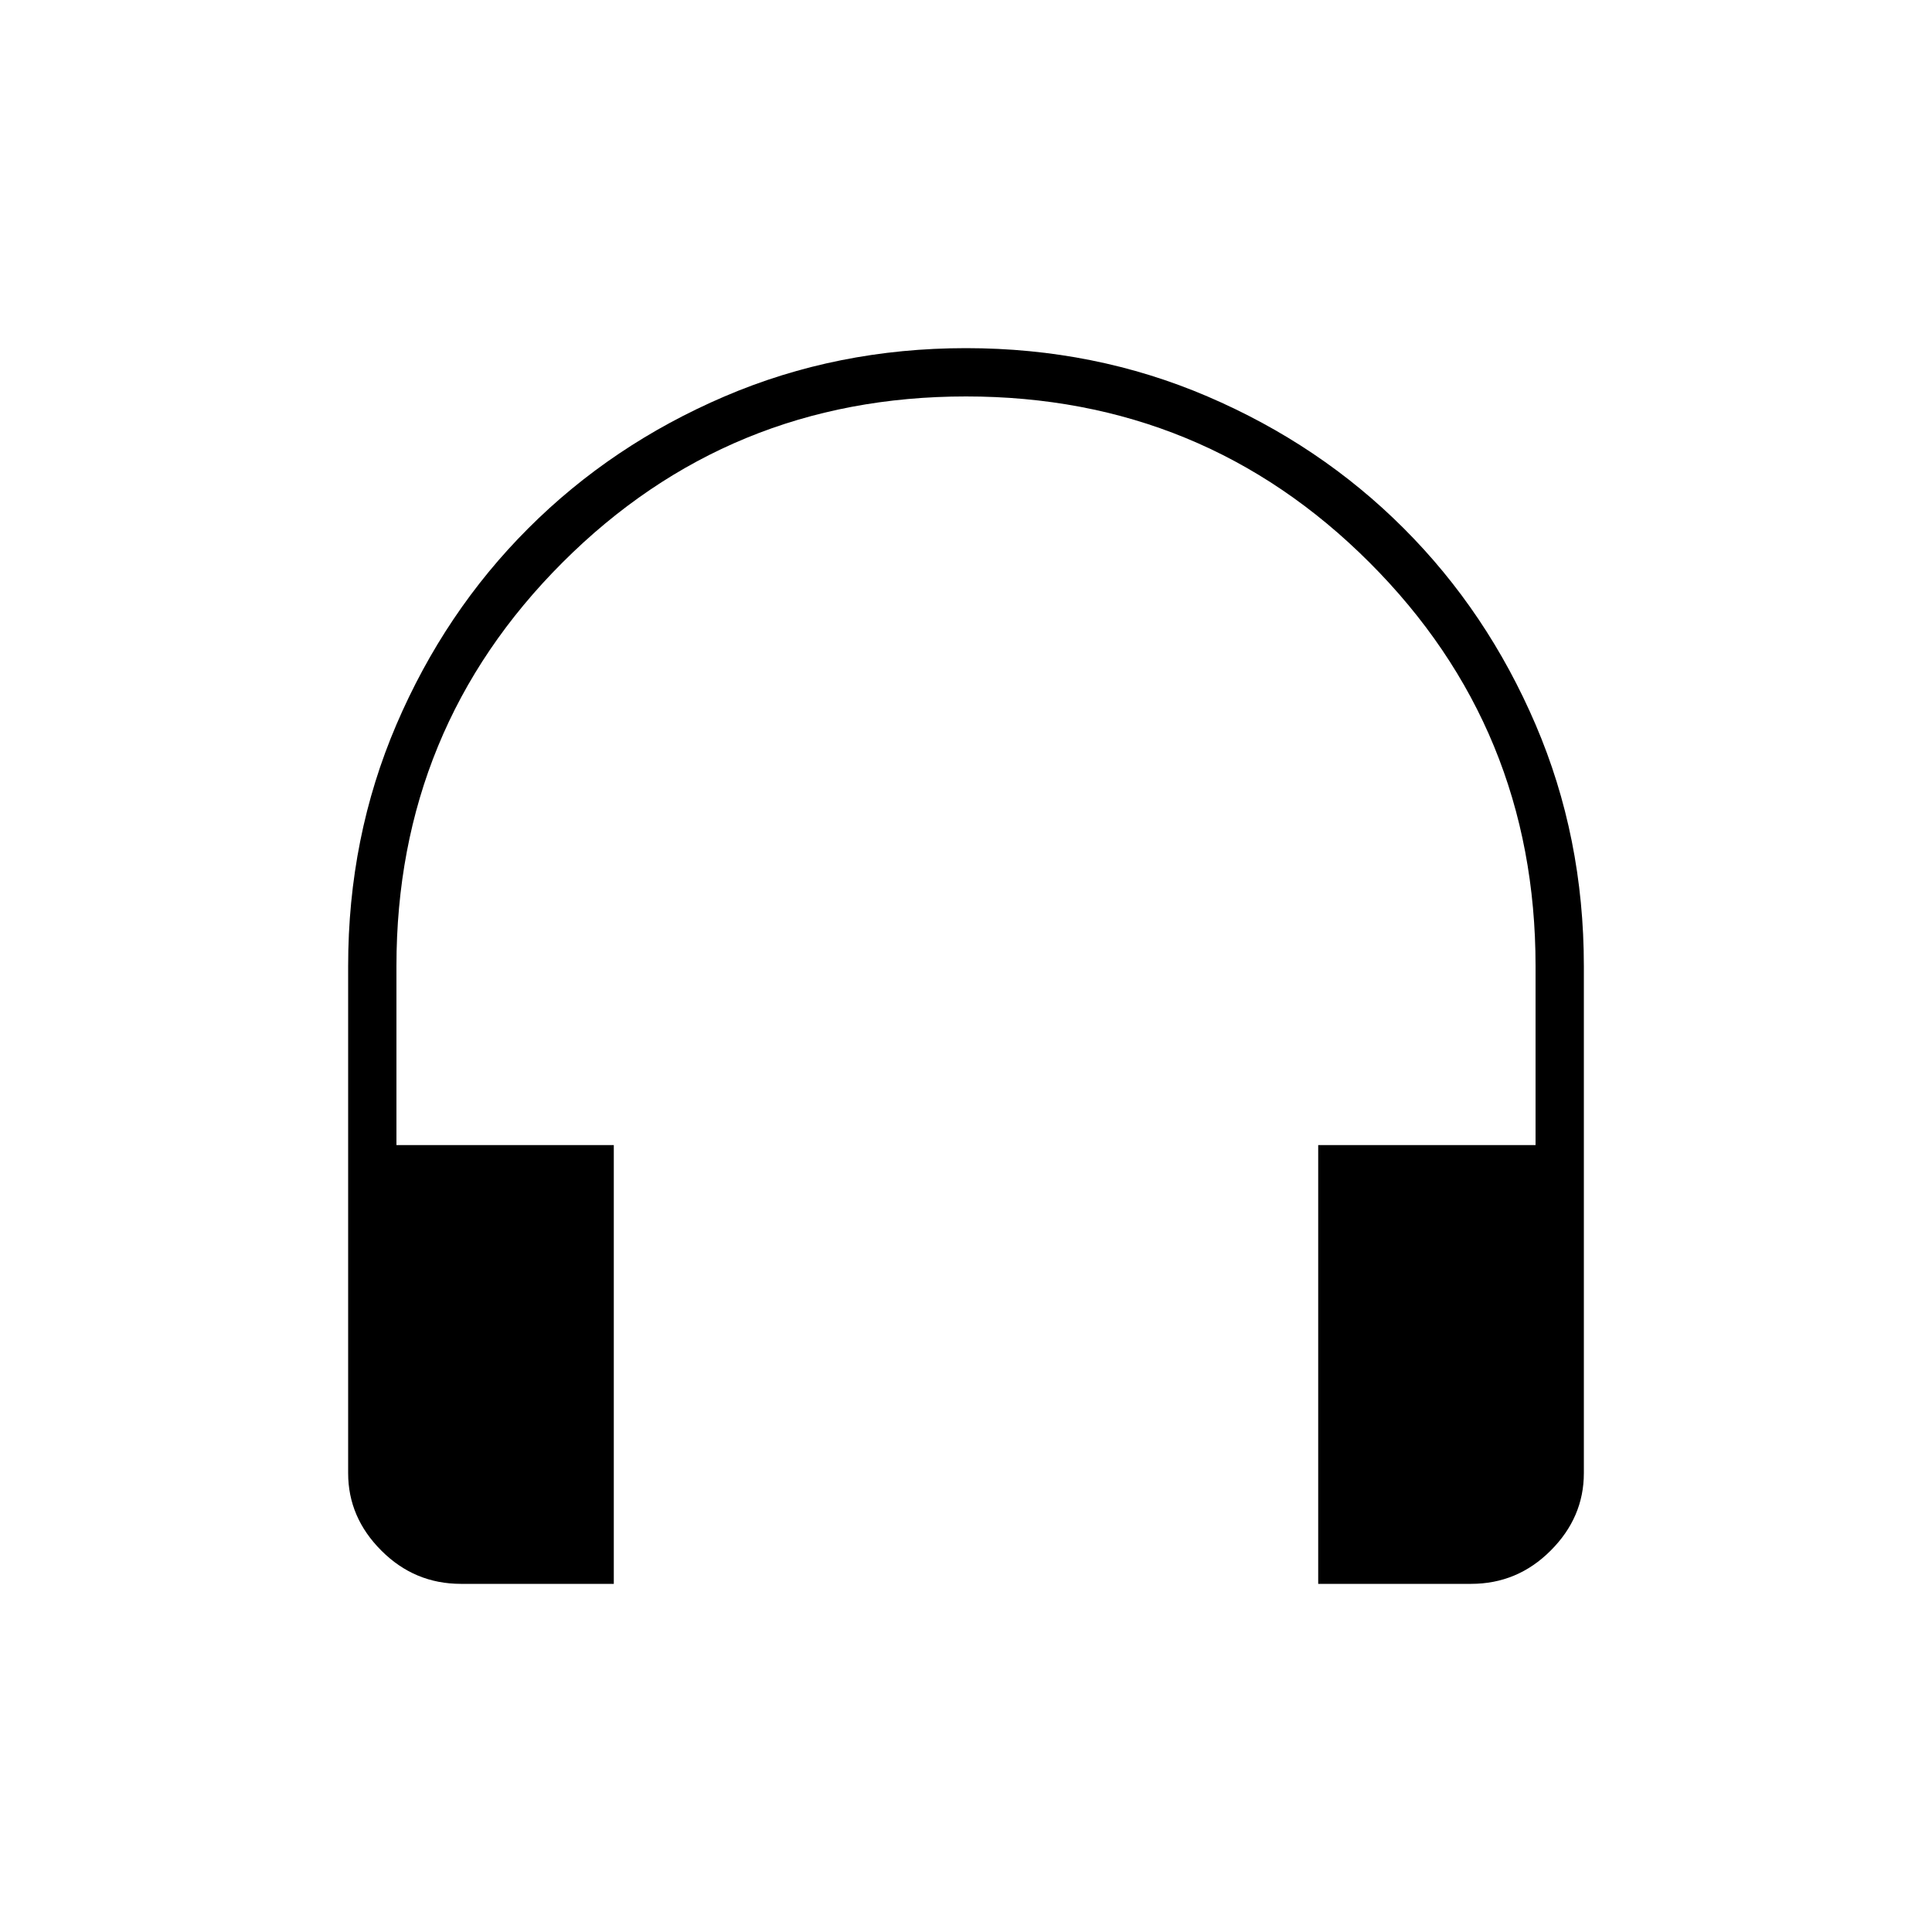 <svg xmlns="http://www.w3.org/2000/svg" height="40" width="40"><path d="M12.708 32.792H9.542Q8.583 32.792 7.896 32.104Q7.208 31.417 7.208 30.5V20Q7.208 17.333 8.208 15Q9.208 12.667 10.938 10.938Q12.667 9.208 15 8.208Q17.333 7.208 20 7.208Q22.667 7.208 25 8.208Q27.333 9.208 29.062 10.938Q30.792 12.667 31.792 15Q32.792 17.333 32.792 20V30.5Q32.792 31.417 32.104 32.104Q31.417 32.792 30.458 32.792H27.292V23.708H31.792V20Q31.792 15.083 28.354 11.646Q24.917 8.208 20 8.208Q15.083 8.208 11.646 11.646Q8.208 15.083 8.208 20V23.708H12.708Z"/></svg>